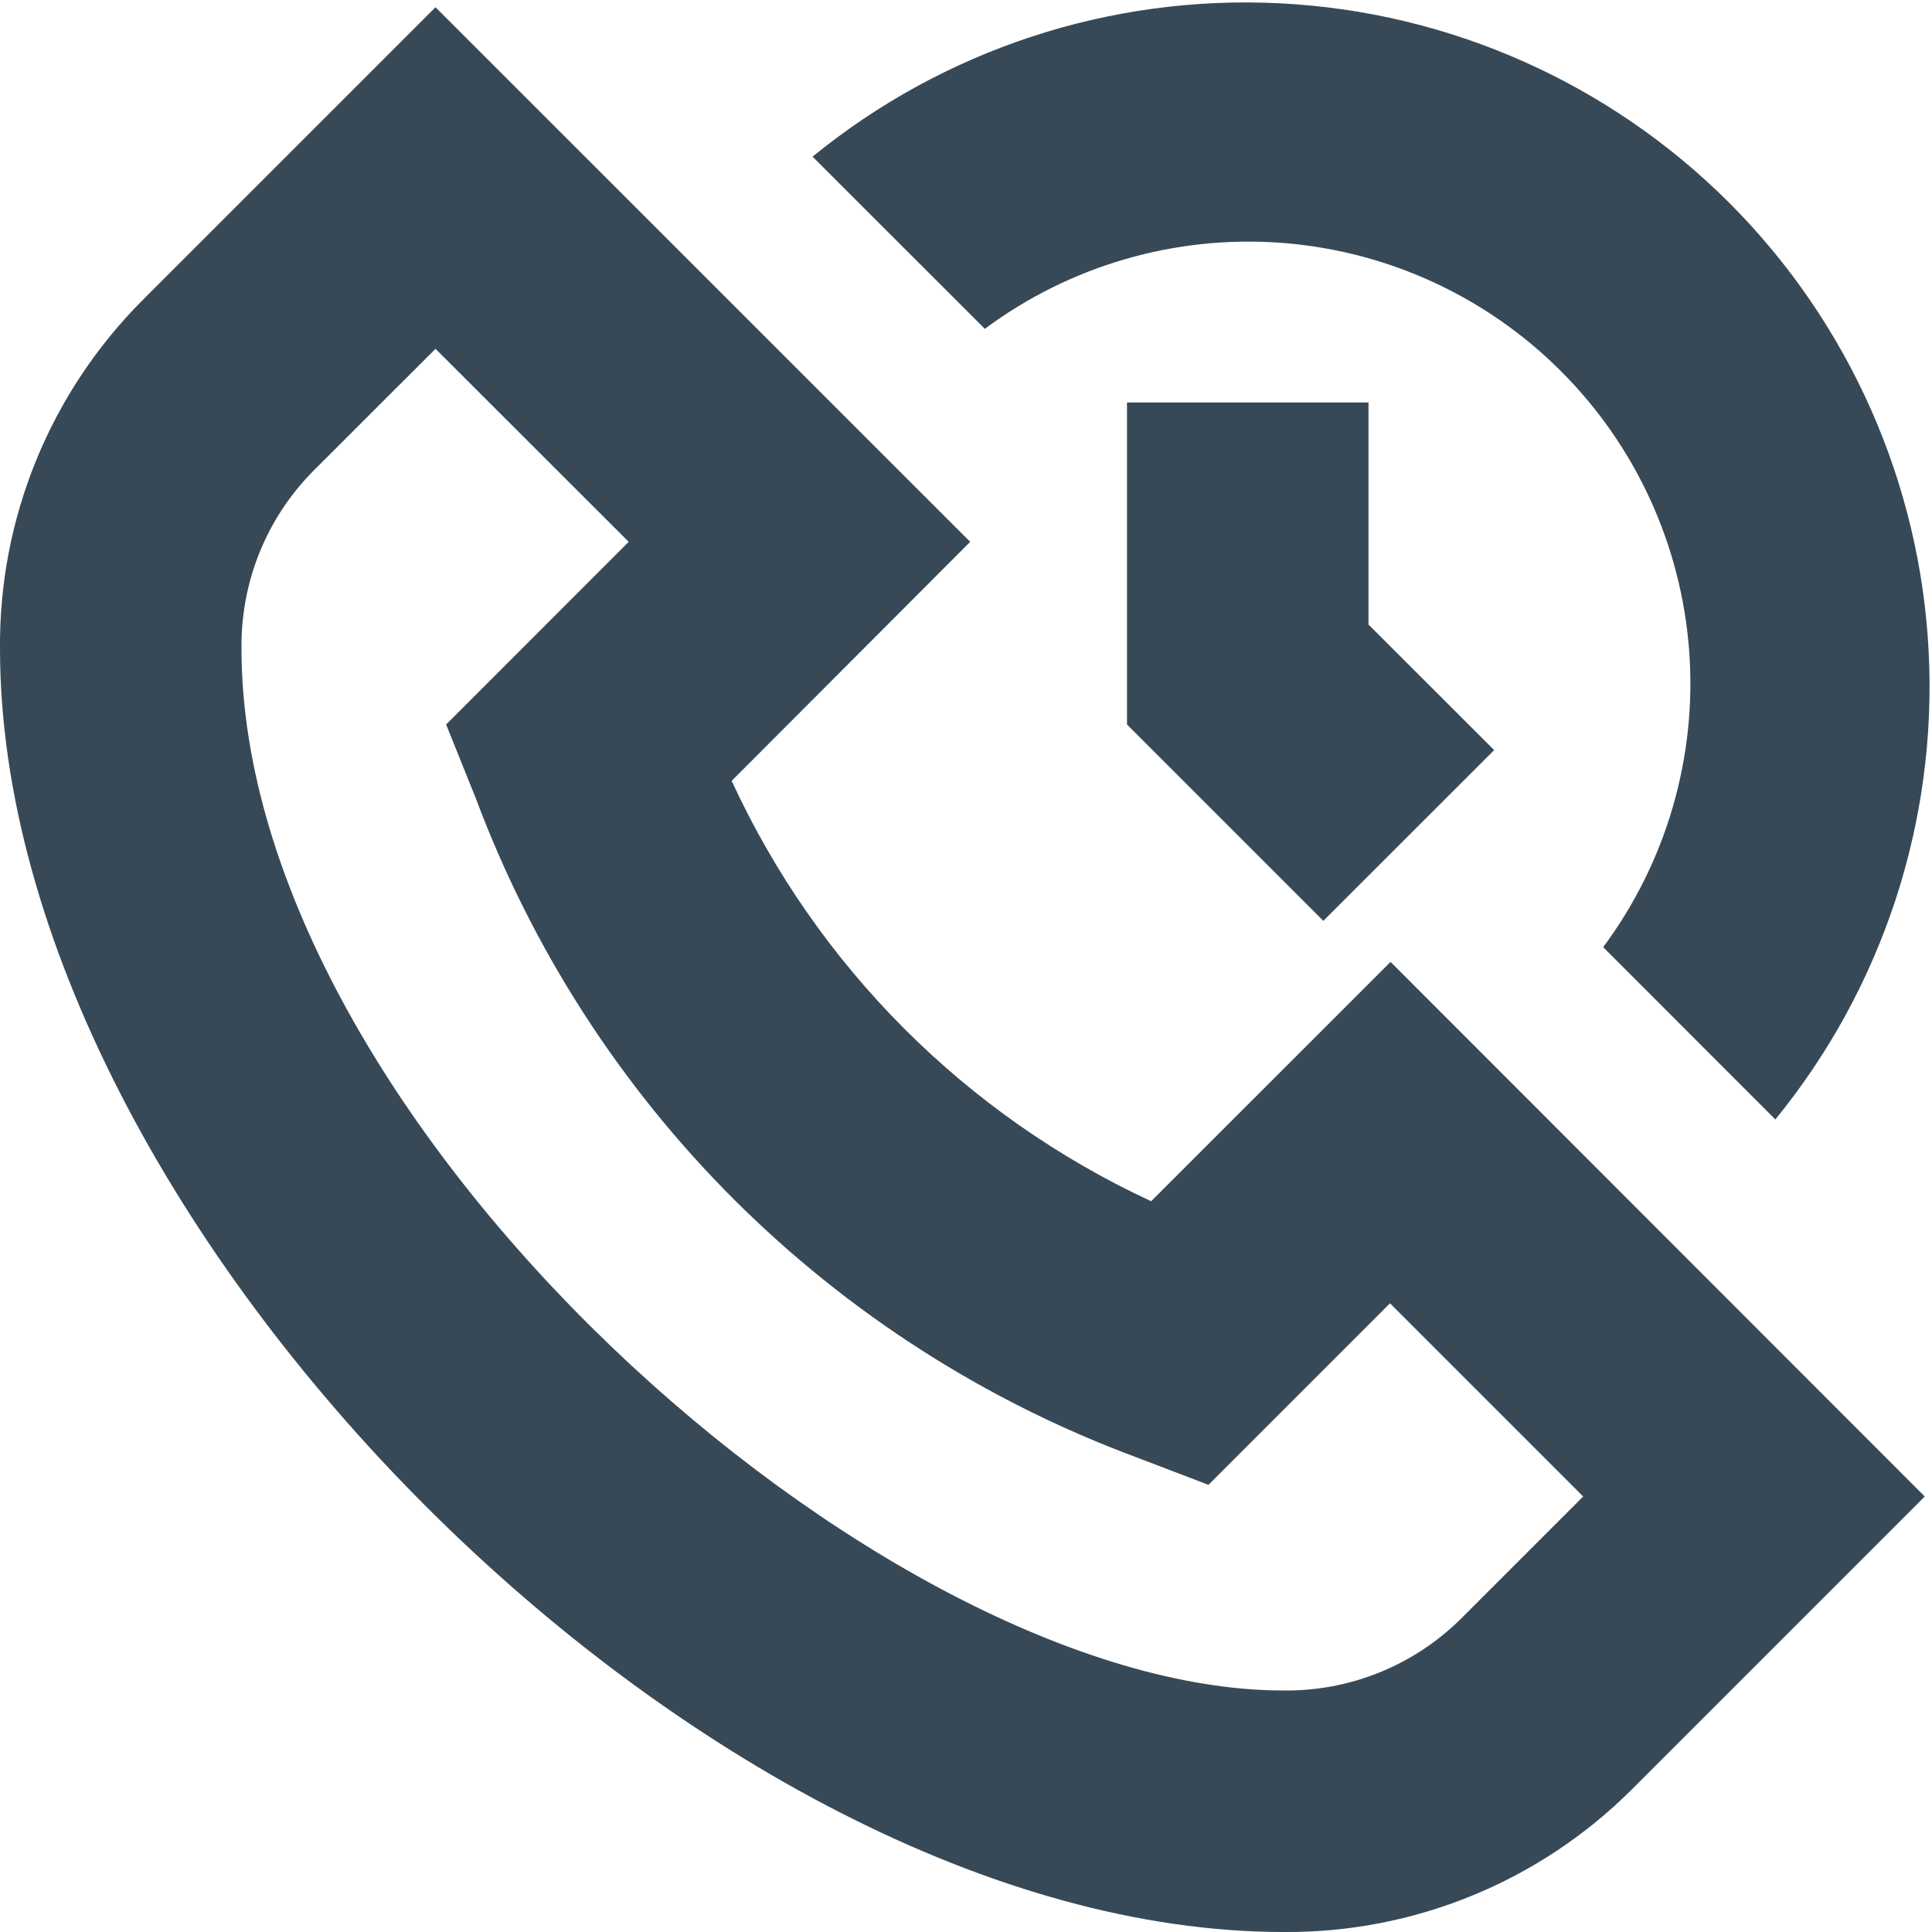 <svg width="24" height="24" viewBox="0 0 24 24" fill="none" xmlns="http://www.w3.org/2000/svg">
<g clip-path="url(#clip0_406_492)">
<path d="M15.942 24C8.791 24 2.12548e-05 15.209 2.12548e-05 8.058C-0.007 7.256 0.146 6.461 0.449 5.719C0.752 4.977 1.2 4.302 1.766 3.734L5.41 0.09L12.052 6.731L9.089 9.7C10.151 12.004 11.998 13.855 14.3 14.922L17.274 11.949L23.91 18.59L20.265 22.235C19.697 22.801 19.023 23.248 18.28 23.551C17.538 23.854 16.744 24.007 15.942 24ZM5.41 4.333L3.886 5.856C3.6 6.146 3.374 6.49 3.222 6.868C3.07 7.246 2.995 7.651 3 8.058C3 13.933 10.949 21 15.942 21C16.349 21.005 16.753 20.93 17.131 20.778C17.508 20.626 17.852 20.401 18.142 20.115L19.667 18.59L17.267 16.19L15.012 18.445L14.103 18.098C12.231 17.401 10.531 16.31 9.117 14.899C7.704 13.488 6.611 11.789 5.911 9.918L5.542 9L7.81 6.731L5.41 4.333ZM12.234 4.085C13.291 3.299 14.596 2.92 15.91 3.016C17.224 3.113 18.459 3.678 19.39 4.61C20.322 5.541 20.887 6.776 20.984 8.09C21.08 9.404 20.701 10.709 19.915 11.766L22.054 13.906C23.386 12.274 24.065 10.206 23.959 8.102C23.854 5.998 22.97 4.009 21.481 2.519C19.991 1.03 18.002 0.146 15.898 0.041C13.794 -0.065 11.726 0.614 10.094 1.946L12.234 4.085ZM16.439 11.439L14 9V5H17V7.758L18.561 9.318L16.439 11.439Z" fill="#374957"/>
</g>
<defs>
<clipPath id="clip0_406_492">
<rect width="24" height="24" fill="white"/>
</clipPath>
</defs>
</svg>
